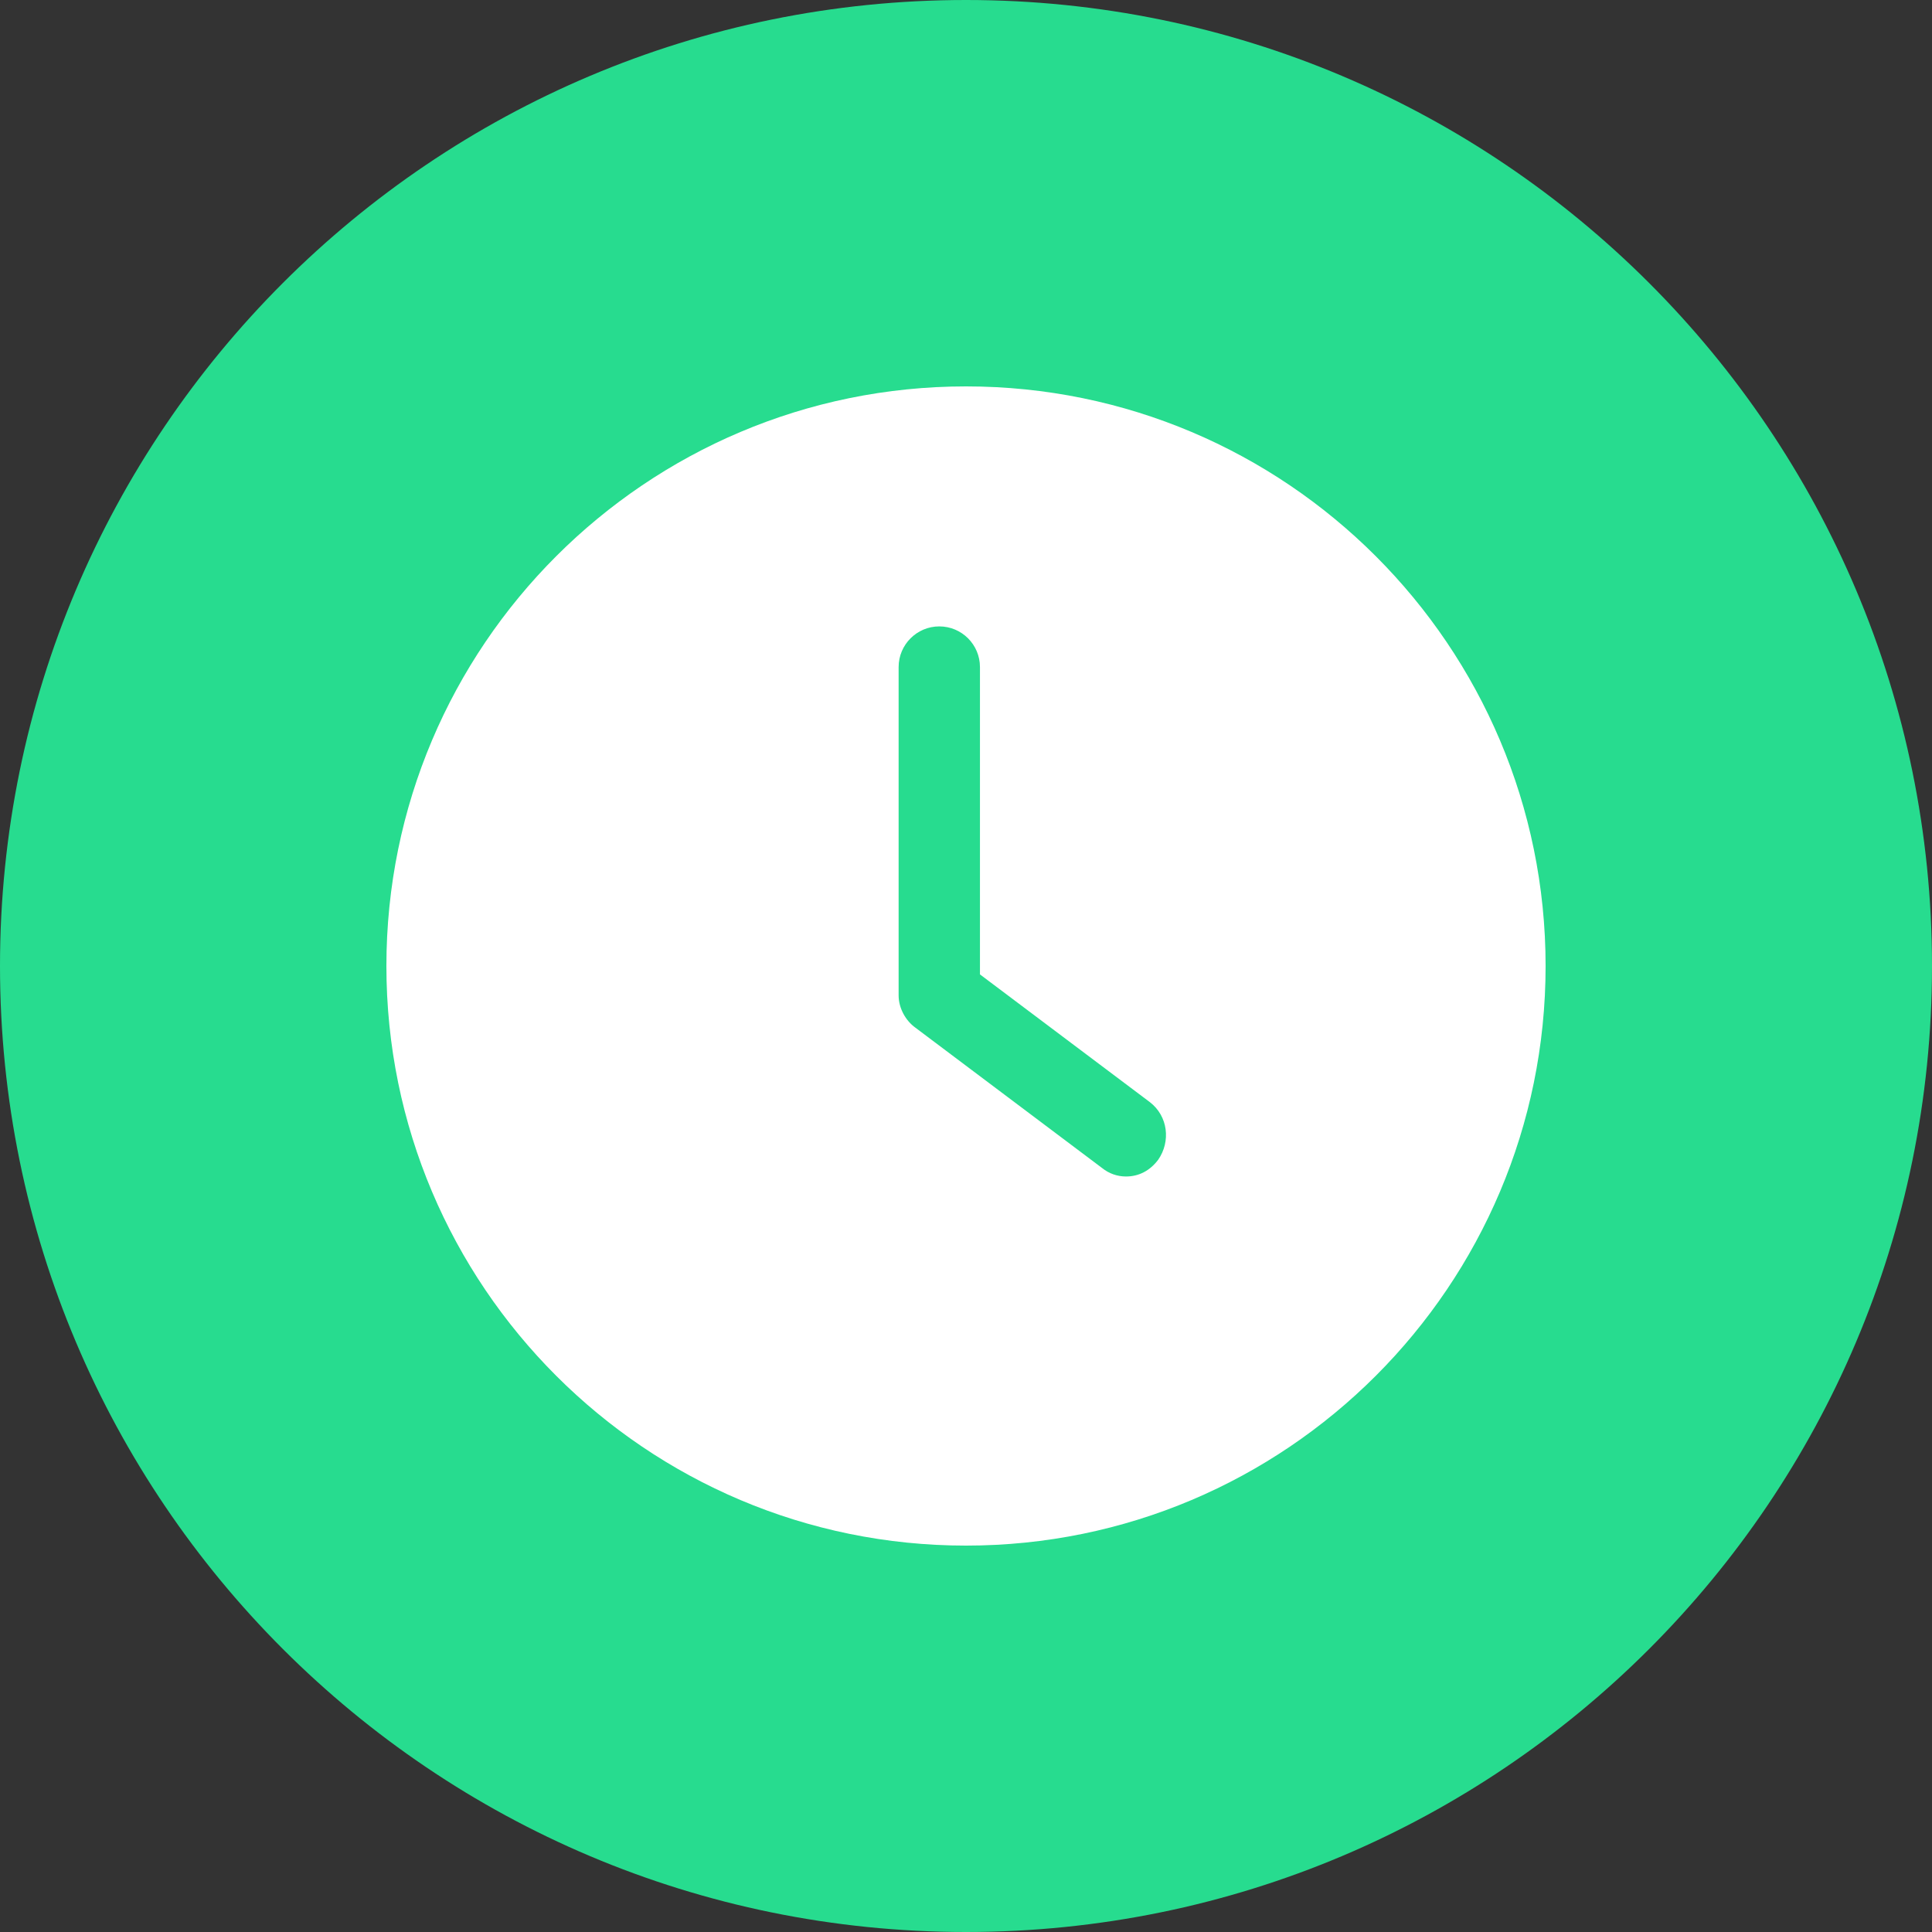 <svg width="40" height="40" viewBox="0 0 40 40" fill="none" xmlns="http://www.w3.org/2000/svg">
<rect x="0" y="0" width="40" height="40" fill="#333333" stroke="none"/>
<path d="M0 20C0 8.954 8.954 0 20 0C31.046 0 40 8.954 40 20C40 31.046 31.046 40 20 40C8.954 40 0 31.046 0 20Z" fill="#27DC8F"/>
<path d="M20 32C26.625 32 32 26.625 32 20C32 13.375 26.625 8 20 8C13.375 8 8 13.375 8 20C8 26.625 13.375 32 20 32ZM18.605 13.811C18.605 13.346 18.983 12.969 19.447 12.969C19.913 12.969 20.289 13.347 20.289 13.811V20.174L23.806 22.818C24.184 23.108 24.241 23.632 23.98 24.01C23.806 24.242 23.574 24.358 23.312 24.358C23.137 24.358 22.963 24.3 22.818 24.183L18.954 21.278C18.75 21.133 18.605 20.872 18.605 20.609L18.605 13.811Z" fill="white"/>
</svg>
